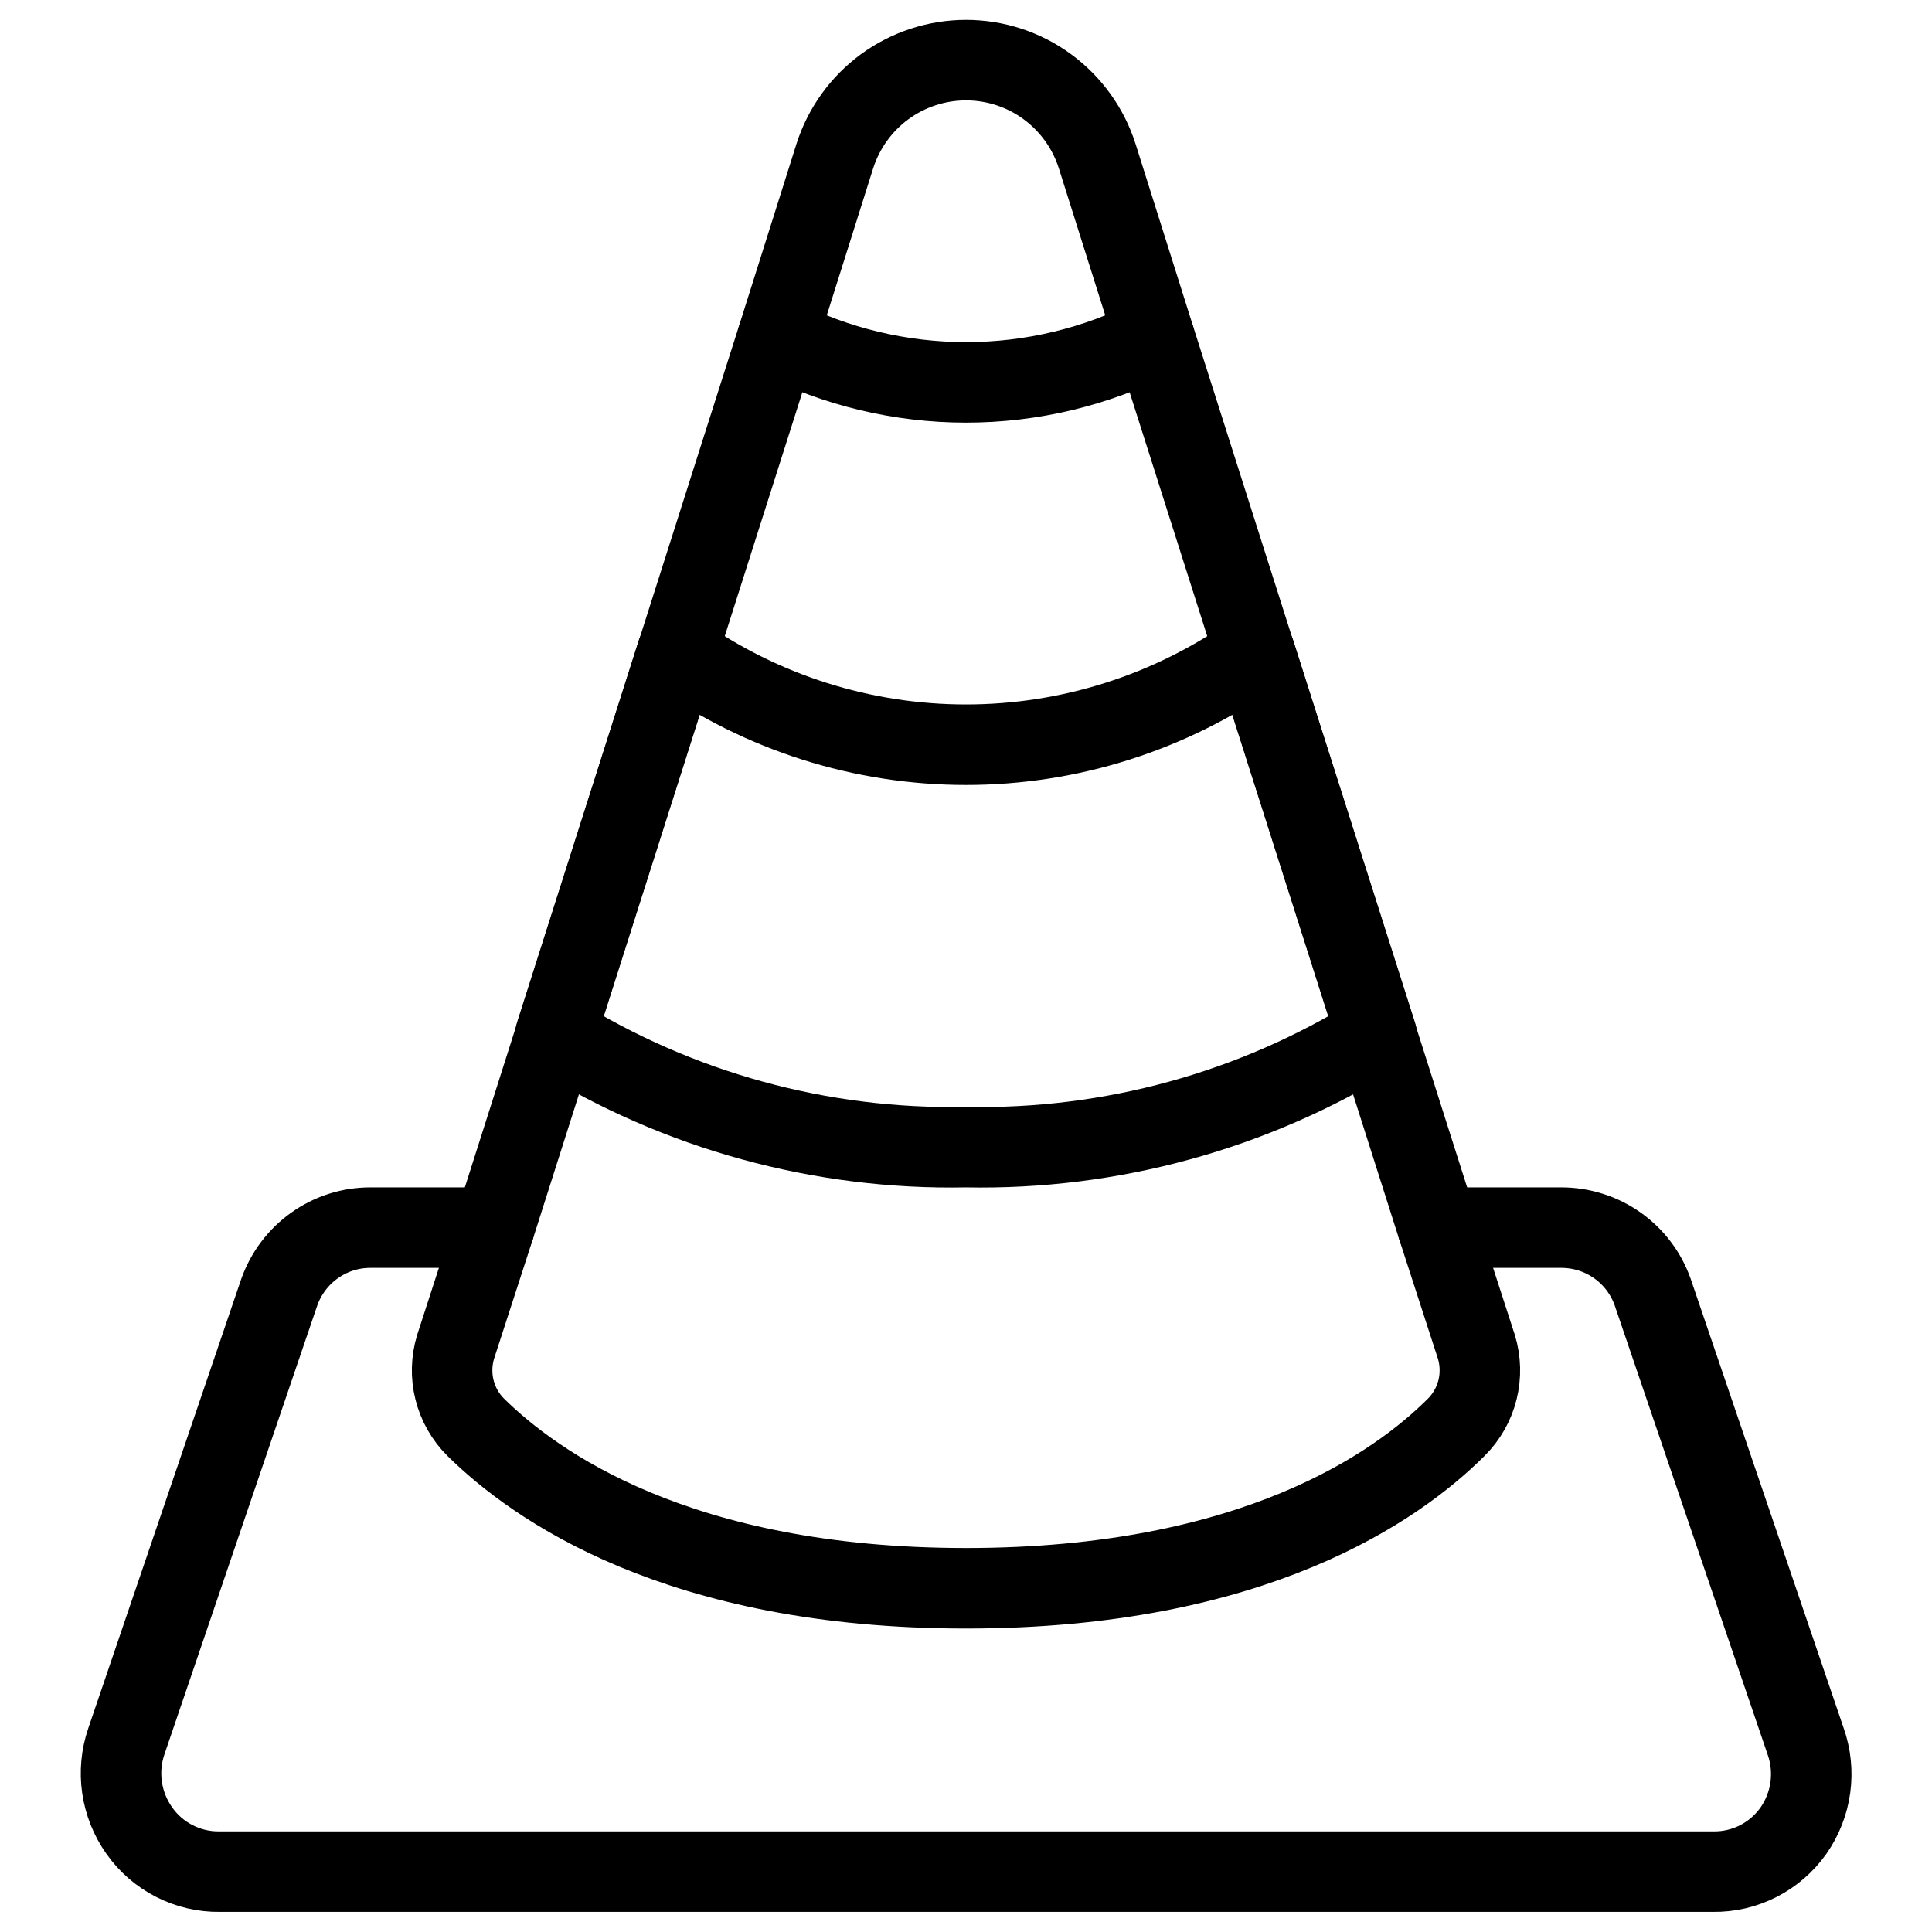 <svg xmlns="http://www.w3.org/2000/svg" fill="none" viewBox="0 0 24 24" id="Vlc-Logo--Streamline-Ultimate">
  <desc>
    Vlc Logo Streamline Icon: https://streamlinehq.com
  </desc>
  <path stroke="#000000" stroke-linecap="round" stroke-linejoin="round" d="m22.43 21.63 -1.9 -5.58c-0.083 -0.234 -0.236 -0.436 -0.438 -0.579 -0.202 -0.143 -0.444 -0.22 -0.692 -0.221h-1.54l0.48 1.48c0.053 0.174 0.058 0.358 0.014 0.535 -0.044 0.176 -0.135 0.337 -0.264 0.465 -0.73 0.73 -2.51 2 -6.09 2 -3.58 0 -5.36 -1.28 -6.09 -2 -0.129 -0.128 -0.22 -0.289 -0.264 -0.465 -0.044 -0.176 -0.039 -0.361 0.014 -0.535l0.48 -1.48h-1.54c-0.248 0 -0.49 0.077 -0.692 0.221 -0.202 0.143 -0.355 0.346 -0.438 0.579l-1.9 5.58c-0.063 0.184 -0.082 0.381 -0.054 0.574 0.028 0.193 0.101 0.377 0.214 0.536 0.112 0.16 0.262 0.29 0.437 0.379 0.174 0.089 0.368 0.134 0.563 0.131H21.28c0.196 0.003 0.389 -0.042 0.563 -0.131 0.174 -0.089 0.324 -0.219 0.437 -0.379 0.111 -0.16 0.183 -0.344 0.209 -0.537 0.026 -0.193 0.006 -0.389 -0.059 -0.573Z" stroke-width="1"></path>
  <path stroke="#000000" stroke-linecap="round" stroke-linejoin="round" d="m14.34 4.19 -0.71 -2.25c-0.11 -0.346 -0.327 -0.648 -0.62 -0.863 -0.293 -0.215 -0.647 -0.33 -1.01 -0.33 -0.363 0 -0.717 0.116 -1.01 0.33 -0.293 0.215 -0.51 0.517 -0.62 0.863l-0.71 2.25c0.725 0.368 1.527 0.56 2.34 0.56 0.813 -0 1.615 -0.192 2.34 -0.56Z" stroke-width="1"></path>
  <path stroke="#000000" stroke-linecap="round" stroke-linejoin="round" d="M15.59 8.11c-1.05 0.742 -2.304 1.141 -3.59 1.141s-2.54 -0.398 -3.59 -1.141l-1.51 4.74c1.529 0.95 3.3 1.436 5.1 1.4 1.8 0.036 3.571 -0.45 5.1 -1.4l-1.51 -4.74Z" stroke-width="1"></path>
  <path stroke="#000000" stroke-linecap="round" stroke-linejoin="round" d="m6.14 15.25 3.52 -11.06" stroke-width="1"></path>
  <path stroke="#000000" stroke-linecap="round" stroke-linejoin="round" d="M17.86 15.25 14.34 4.19" stroke-width="1"></path>
</svg>